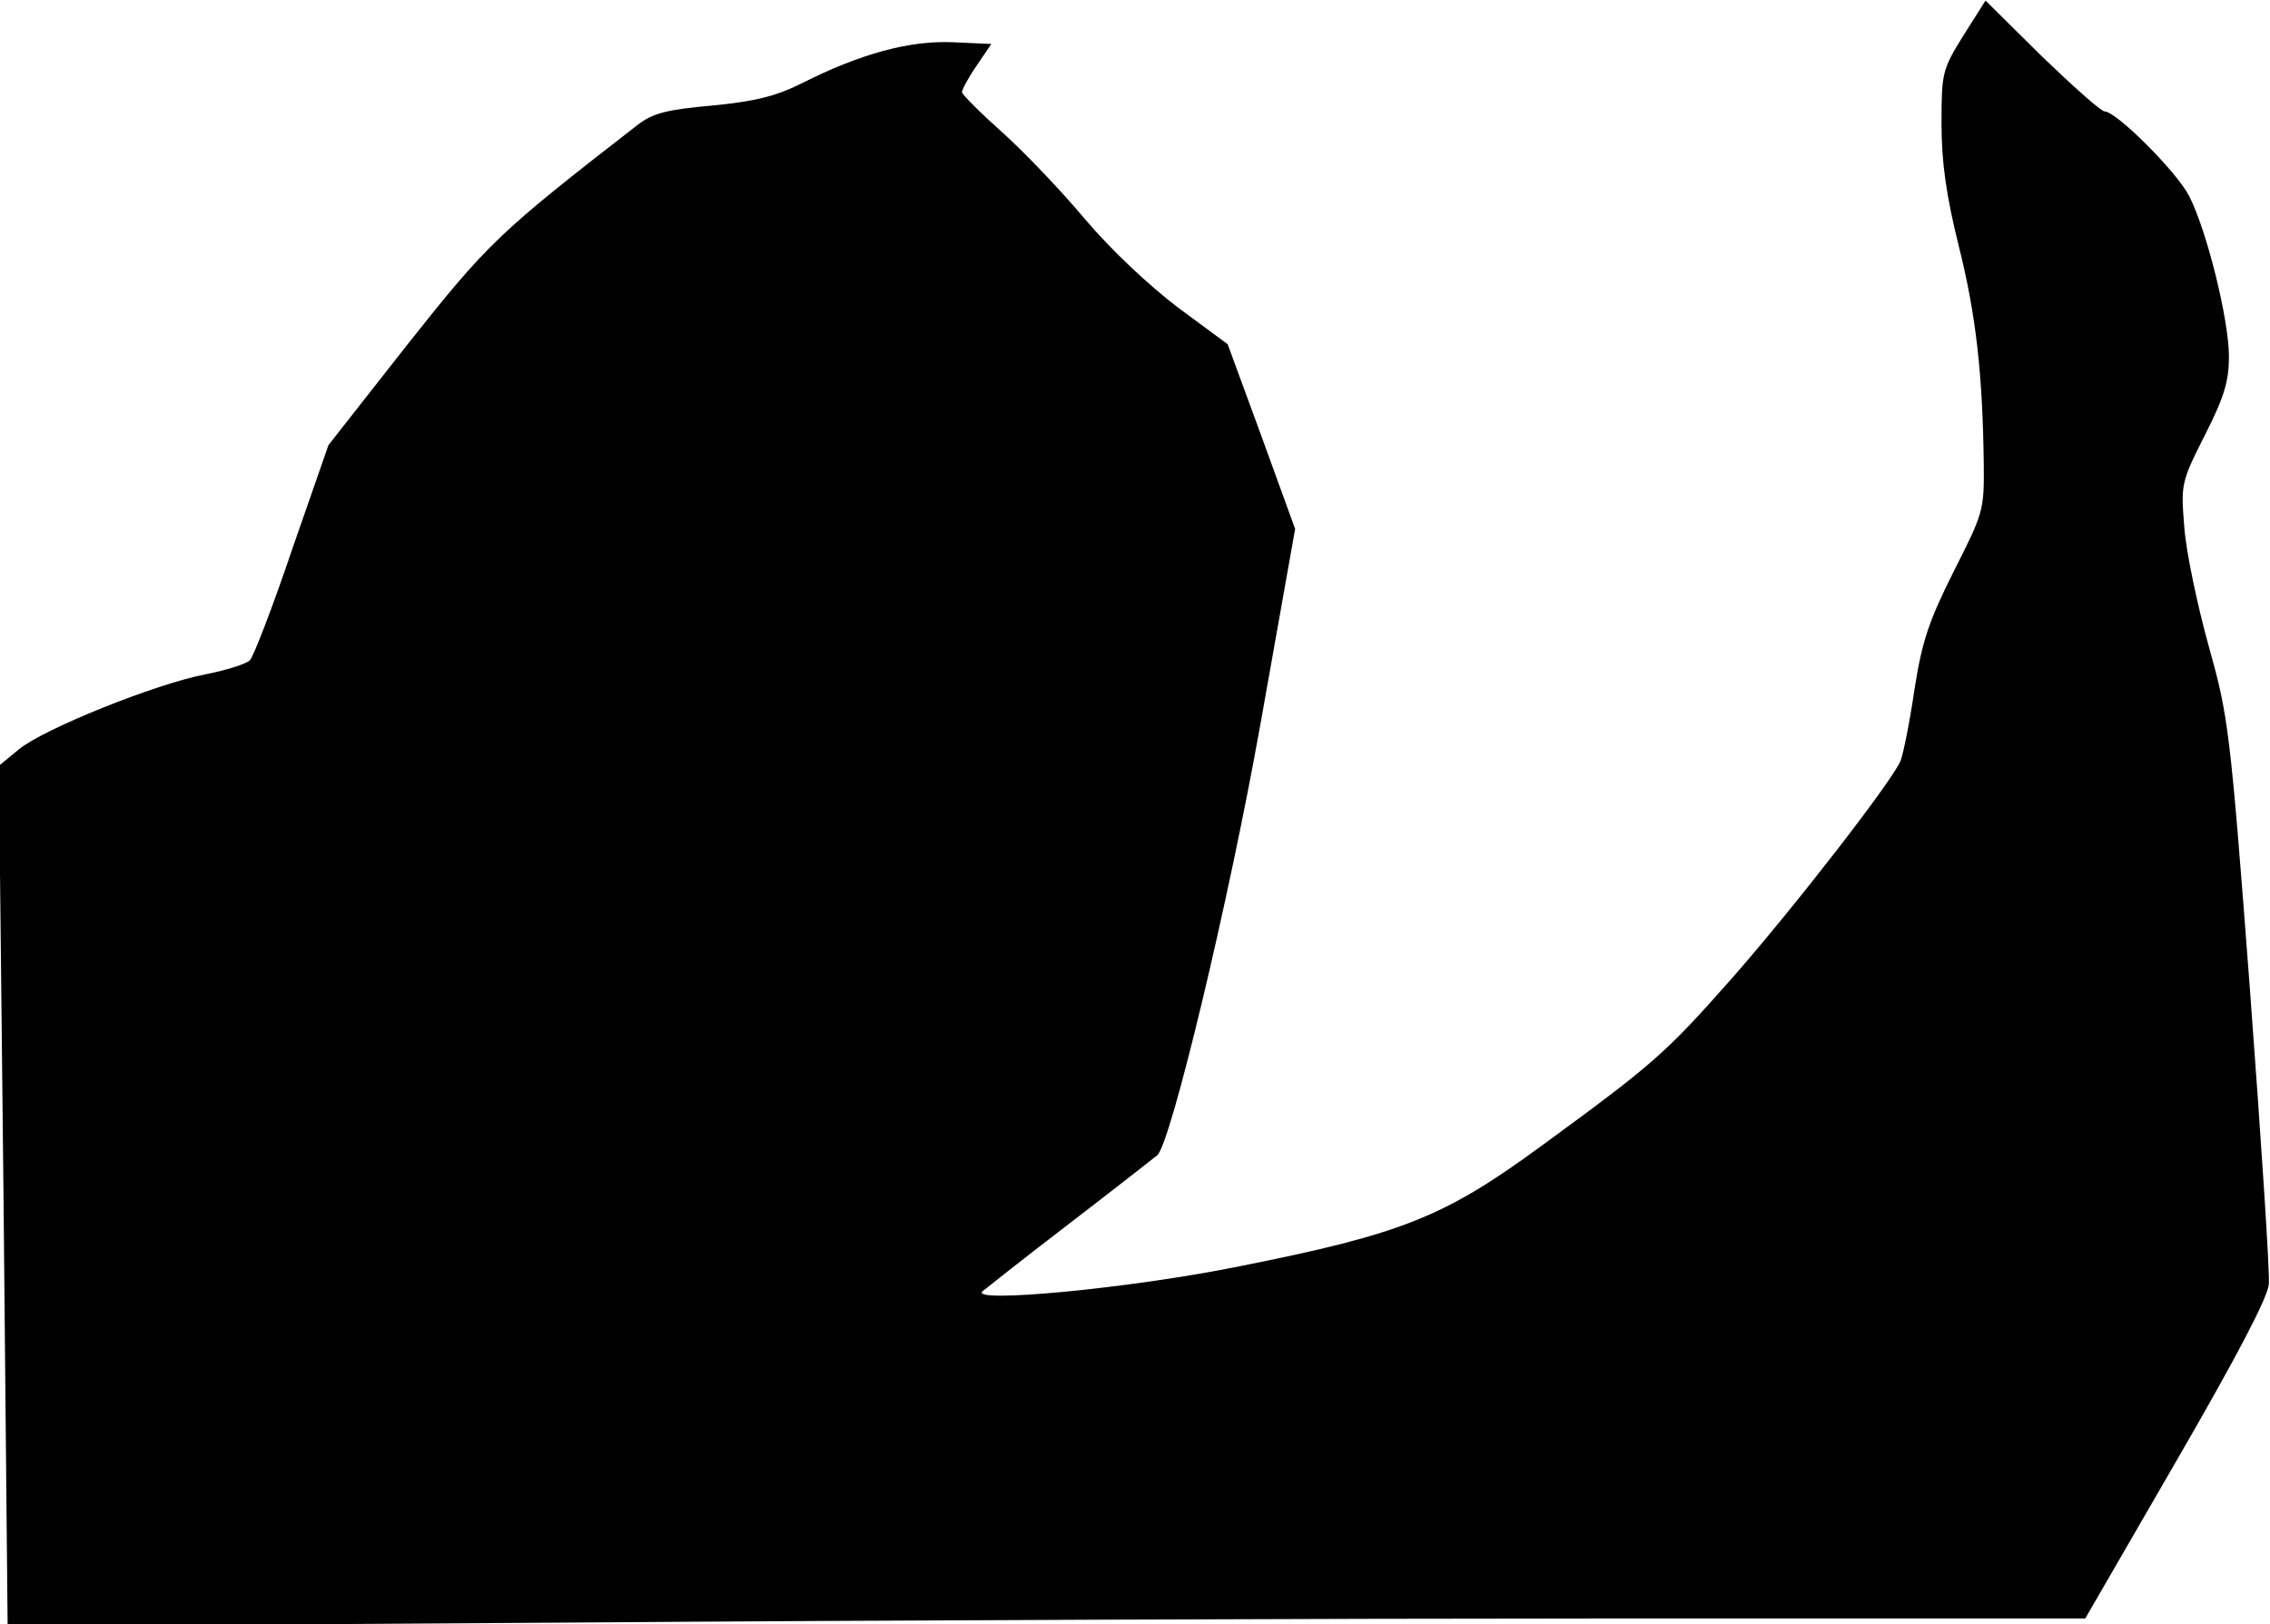 <?xml version="1.0" standalone="no"?>
<!DOCTYPE svg PUBLIC "-//W3C//DTD SVG 20010904//EN"
 "http://www.w3.org/TR/2001/REC-SVG-20010904/DTD/svg10.dtd">
<svg version="1.0" xmlns="http://www.w3.org/2000/svg"
 width="387pt" height="277pt" viewBox="0 0 387 277"
 preserveAspectRatio="xMidYMid meet">
<g transform="translate(0,277) scale(0.1,-0.1)"
fill="#000000" stroke="none">
<path fill="#000000" stroke="none" d="M3347 2709 c-36 -58 -37 -64 -37 -150
0 -66 8 -122 29 -207 30 -119 41 -220 43 -371 1 -82 -1 -86 -51 -185 -42 -84
-54 -118 -67 -201 -8 -55 -19 -110 -24 -123 -16 -36 -179 -247 -288 -371 -113
-128 -134 -146 -324 -285 -165 -121 -237 -150 -513 -205 -186 -38 -463 -64
-440 -43 6 5 73 58 150 117 77 59 143 111 148 115 23 20 122 433 176 736 l59
332 -57 157 -58 158 -84 62 c-50 38 -114 98 -159 151 -41 49 -105 116 -142
149 -37 33 -68 64 -68 68 0 4 11 25 25 45 l25 37 -66 3 c-73 3 -156 -19 -257
-70 -44 -22 -80 -31 -153 -38 -78 -7 -101 -13 -127 -33 -237 -184 -254 -200
-392 -374 l-135 -172 -62 -178 c-33 -98 -66 -183 -72 -189 -6 -6 -40 -17 -76
-24 -84 -16 -276 -93 -318 -128 l-34 -28 8 -734 7 -733 951 6 c523 4 1320 7
1771 7 l820 0 155 268 c103 178 156 279 158 302 2 19 -13 244 -32 500 -34 449
-37 469 -71 590 -19 69 -38 159 -41 200 -6 74 -6 77 35 158 33 65 41 92 41
134 0 63 -38 216 -68 274 -21 41 -124 144 -144 144 -6 0 -54 43 -107 94 l-96
95 -38 -60z"/>
</g>
</svg>
